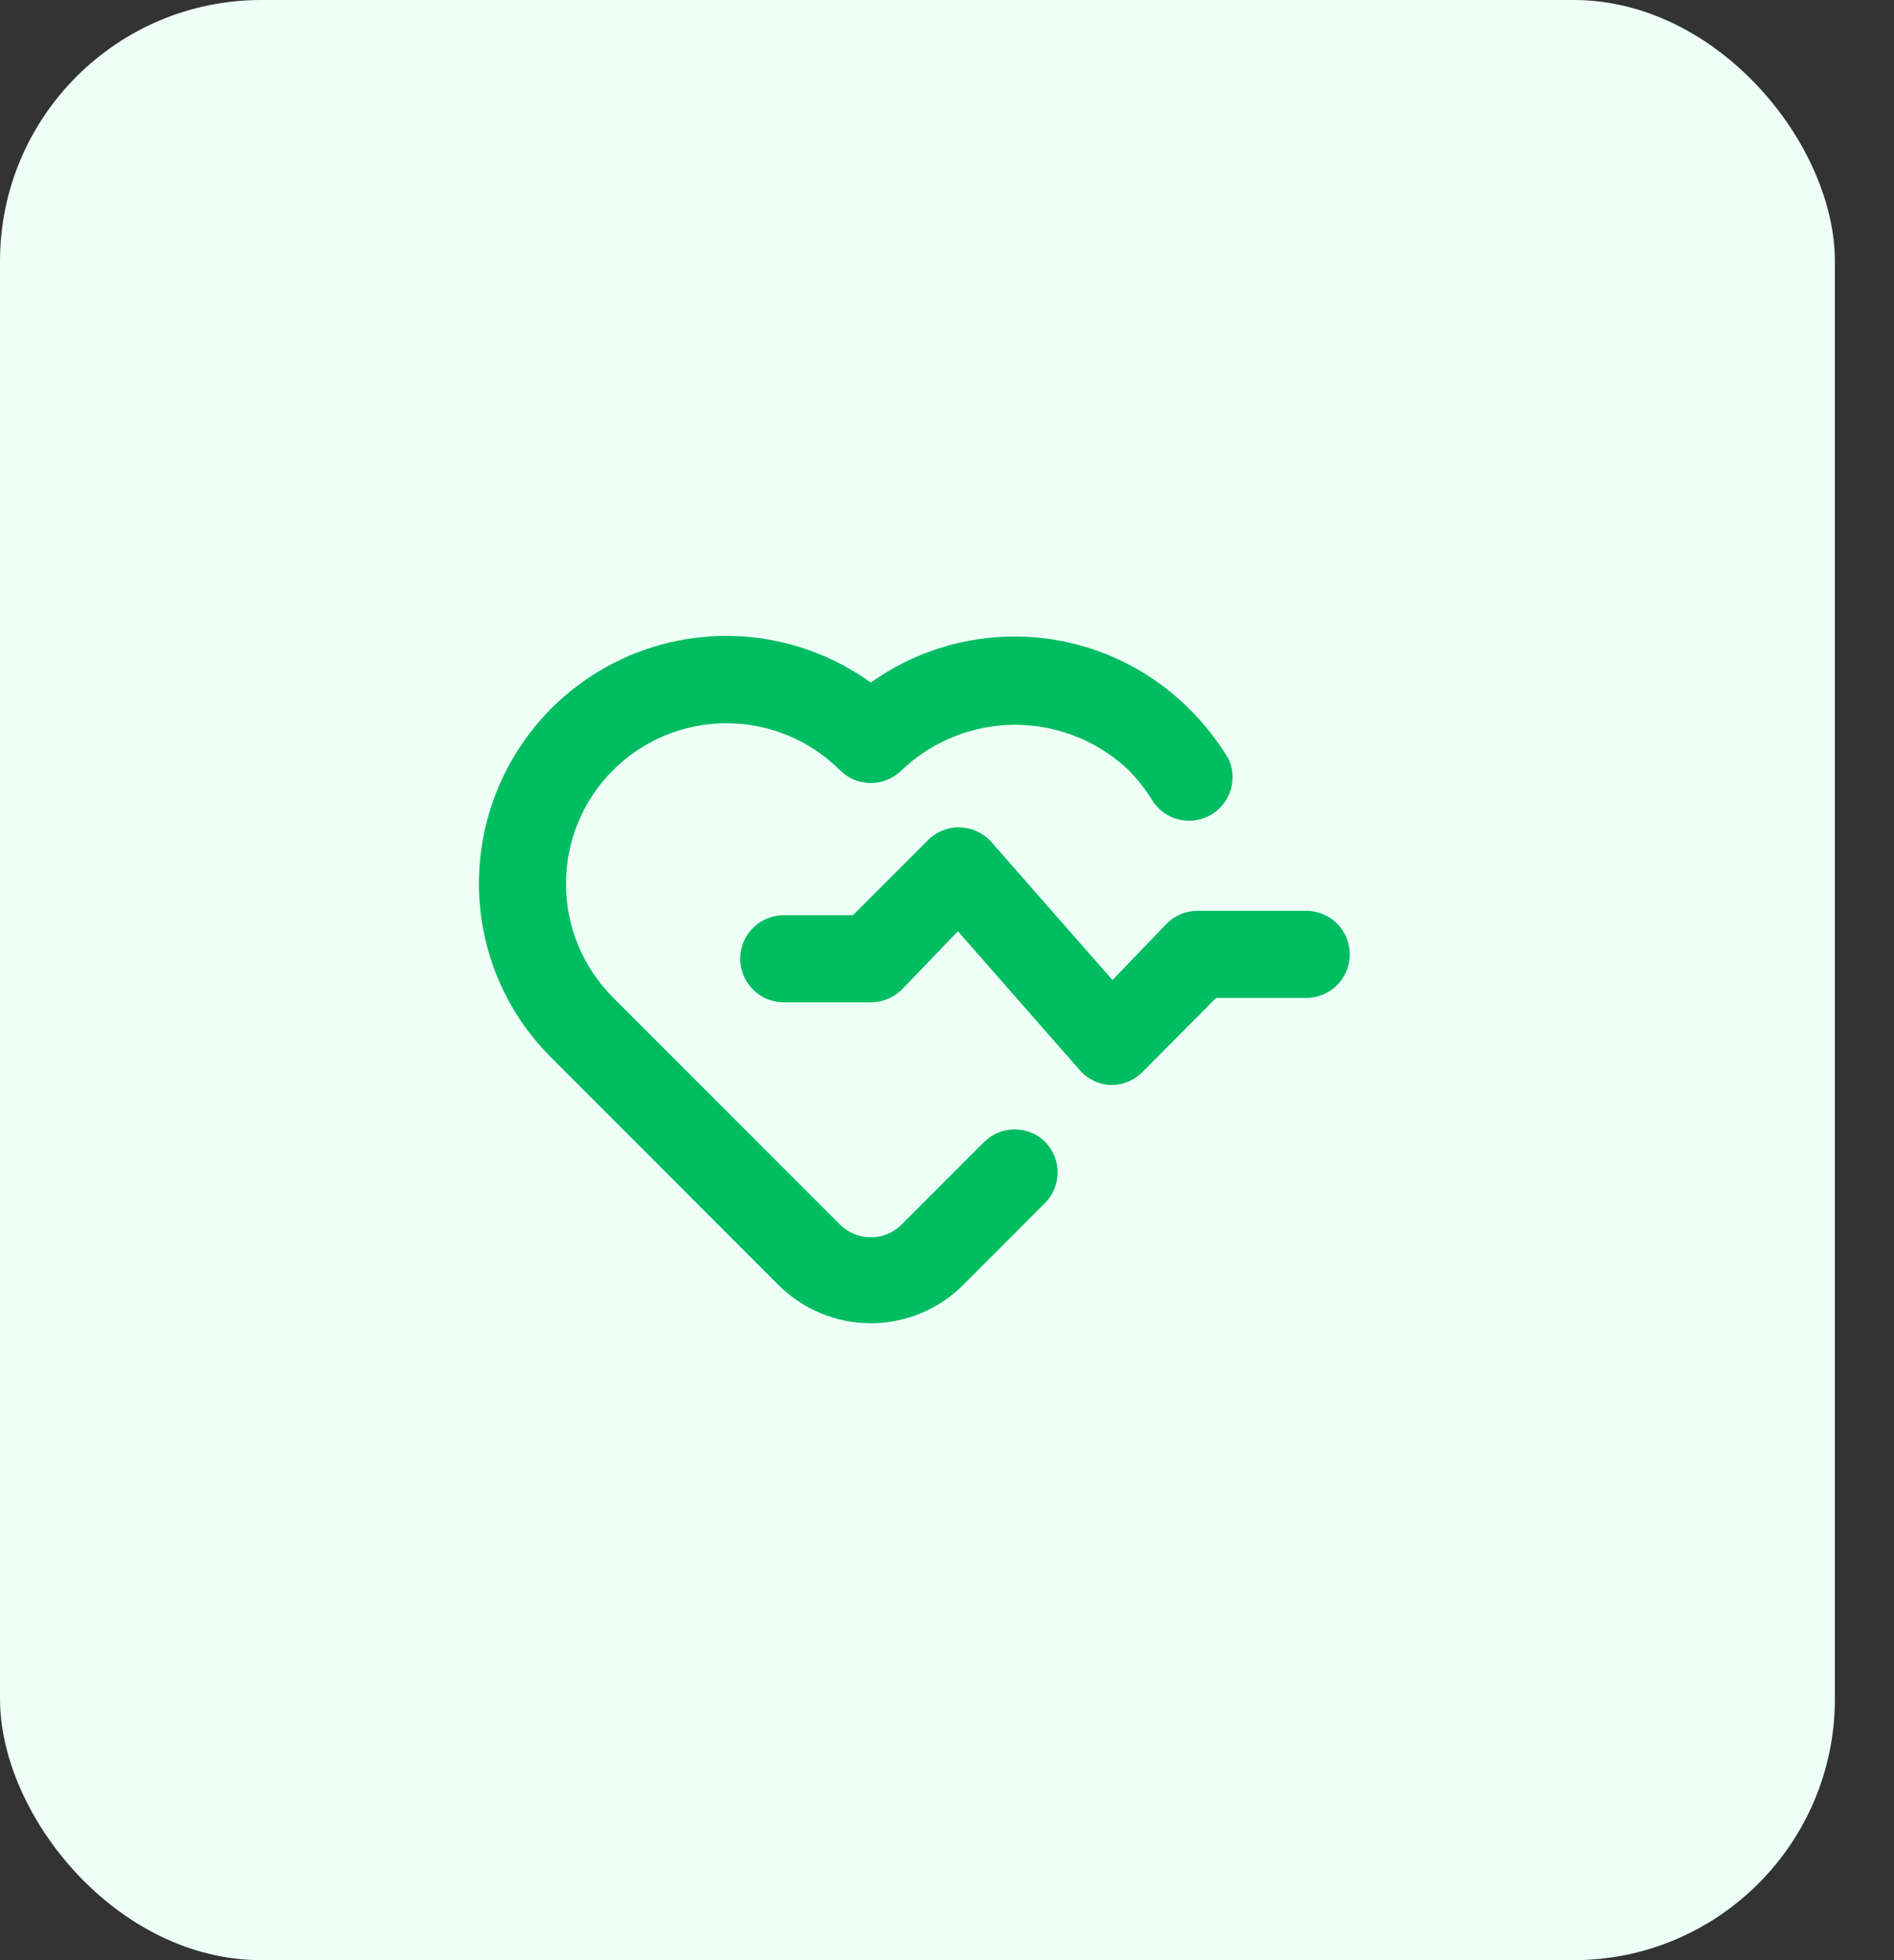 <svg width="29" height="30" viewBox="0 0 29 30" fill="none" xmlns="http://www.w3.org/2000/svg">
<rect x="0" y="0" width="29" height="30" fill="#333333" stroke="none"/>
<rect width="28.095" height="30" rx="4" fill="#EDFFF7"/>
<path d="M20 13.94H18.334C18.245 13.94 18.158 13.958 18.077 13.992C17.995 14.027 17.922 14.077 17.86 14.14L17.034 15L15.167 12.873C15.104 12.807 15.029 12.754 14.945 12.717C14.862 12.681 14.771 12.662 14.68 12.662C14.589 12.662 14.499 12.681 14.415 12.717C14.331 12.754 14.256 12.807 14.194 12.873L13.06 14.007H12C11.823 14.007 11.654 14.077 11.529 14.202C11.404 14.327 11.334 14.496 11.334 14.673C11.334 14.85 11.404 15.02 11.529 15.145C11.654 15.27 11.823 15.34 12 15.34H13.334C13.421 15.341 13.508 15.324 13.589 15.29C13.671 15.257 13.745 15.208 13.807 15.147L14.667 14.253L16.534 16.38C16.594 16.449 16.667 16.504 16.75 16.543C16.832 16.582 16.922 16.604 17.014 16.607C17.101 16.607 17.188 16.59 17.269 16.557C17.351 16.524 17.424 16.475 17.487 16.413L18.62 15.273H20C20.177 15.273 20.347 15.203 20.472 15.078C20.597 14.953 20.667 14.783 20.667 14.607C20.667 14.43 20.597 14.26 20.472 14.135C20.347 14.01 20.177 13.94 20 13.94ZM15.073 17.473L13.807 18.74C13.745 18.802 13.671 18.852 13.59 18.886C13.509 18.92 13.421 18.937 13.334 18.937C13.245 18.937 13.158 18.92 13.077 18.886C12.996 18.852 12.922 18.802 12.86 18.74L9.387 15.267C9.158 15.038 8.977 14.767 8.853 14.468C8.729 14.17 8.666 13.85 8.666 13.527C8.666 13.204 8.729 12.883 8.853 12.585C8.977 12.286 9.158 12.015 9.387 11.787C9.848 11.327 10.473 11.069 11.123 11.069C11.775 11.069 12.399 11.327 12.86 11.787C12.922 11.849 12.996 11.899 13.077 11.933C13.158 11.966 13.245 11.984 13.334 11.984C13.421 11.984 13.509 11.966 13.59 11.933C13.671 11.899 13.745 11.849 13.807 11.787C14.275 11.341 14.897 11.093 15.543 11.093C16.19 11.093 16.812 11.341 17.28 11.787C17.429 11.937 17.558 12.105 17.667 12.287C17.764 12.42 17.907 12.513 18.069 12.547C18.23 12.581 18.398 12.554 18.541 12.471C18.684 12.388 18.791 12.255 18.841 12.098C18.891 11.941 18.881 11.77 18.814 11.62C18.649 11.346 18.452 11.093 18.227 10.867C17.594 10.226 16.754 9.833 15.857 9.756C14.961 9.679 14.066 9.924 13.334 10.447C12.767 10.039 12.1 9.795 11.404 9.743C10.708 9.691 10.012 9.832 9.391 10.15C8.77 10.469 8.25 10.953 7.887 11.549C7.524 12.144 7.332 12.829 7.333 13.527C7.333 14.023 7.432 14.514 7.623 14.972C7.814 15.429 8.094 15.845 8.447 16.193L11.92 19.667C12.295 20.041 12.803 20.252 13.334 20.252C13.864 20.252 14.372 20.041 14.747 19.667L16 18.413C16.124 18.288 16.194 18.119 16.194 17.943C16.194 17.767 16.124 17.598 16 17.473C15.876 17.353 15.71 17.286 15.537 17.286C15.364 17.286 15.198 17.353 15.073 17.473Z" fill="#00BD62"/>
</svg>
